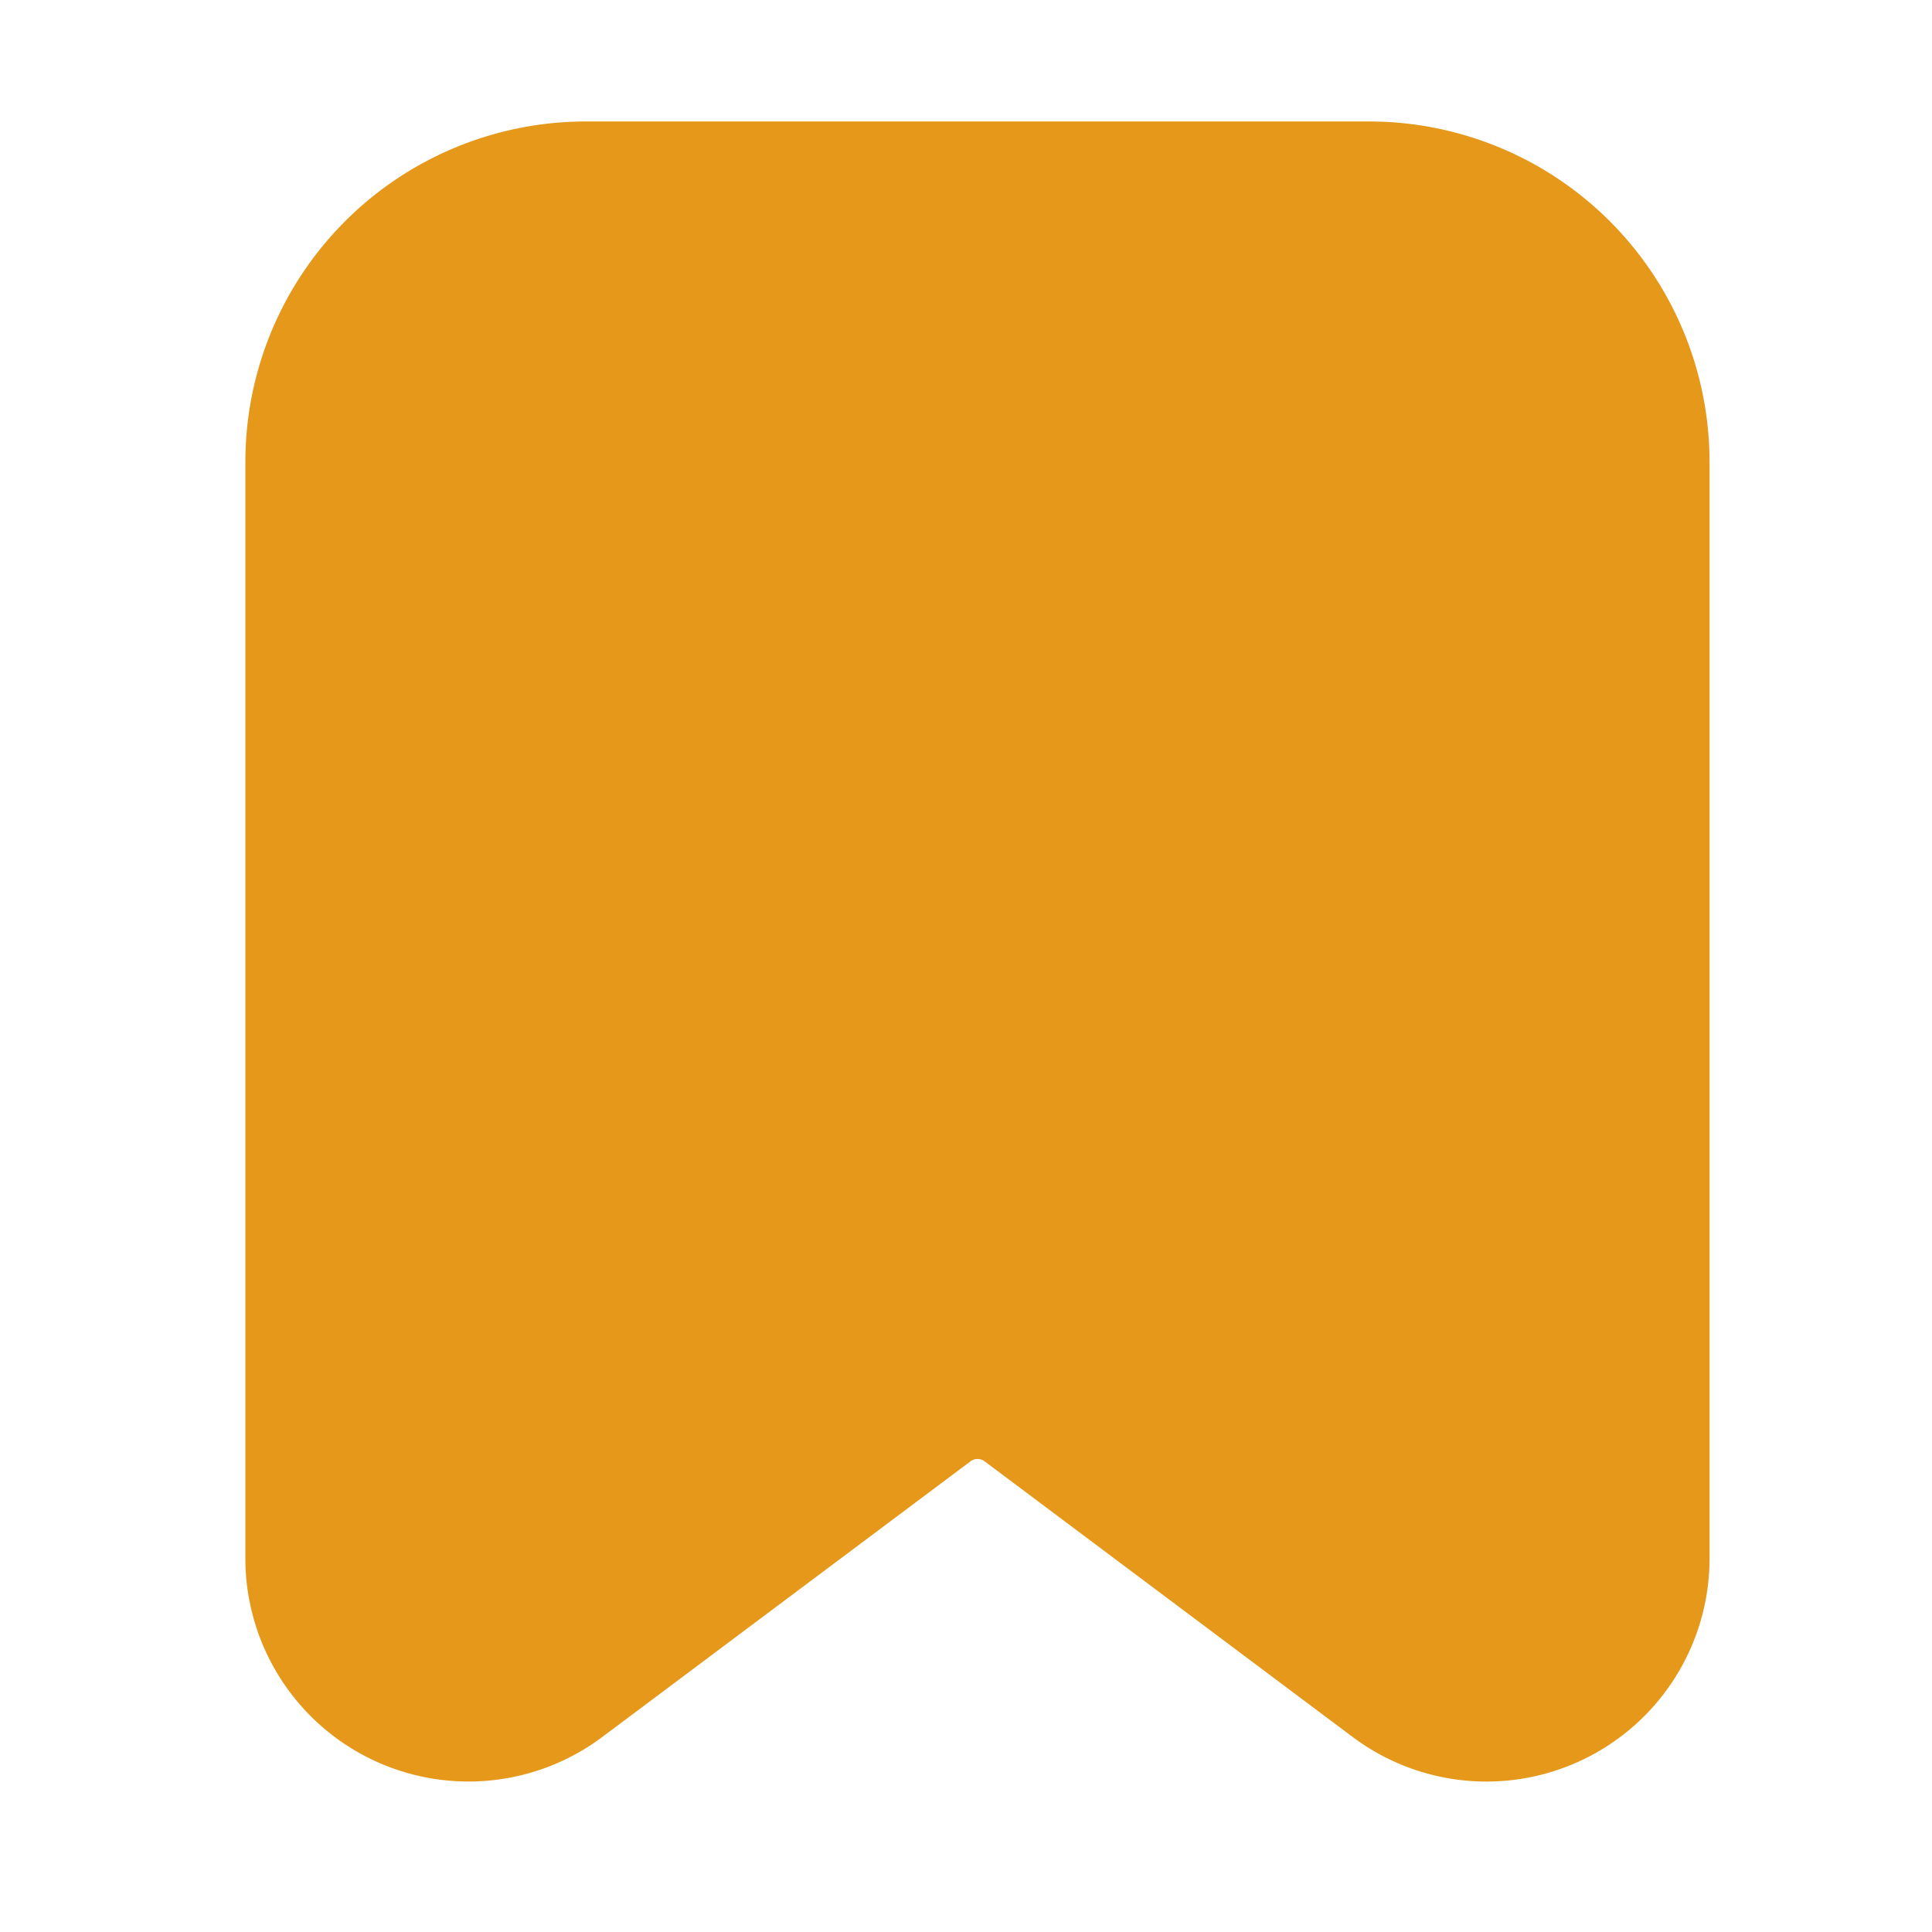 <svg width="15" height="15" viewBox="0 0 64 64" fill="#E59819" xmlns="http://www.w3.org/2000/svg"><path d="m30.051 45.607-12.2 9.133a3.892 3.892 0 0 1-6.223-3.114v-36.32a7.782 7.782 0 0 1 7.781-7.782H45.35a7.782 7.782 0 0 1 7.781 7.782v36.319a3.89 3.89 0 0 1-6.223 3.114l-12.193-9.132a3.89 3.89 0 0 0-4.664 0v0z" stroke="#E59819" stroke-width="7" stroke-linecap="round" stroke-linejoin="round"/></svg>